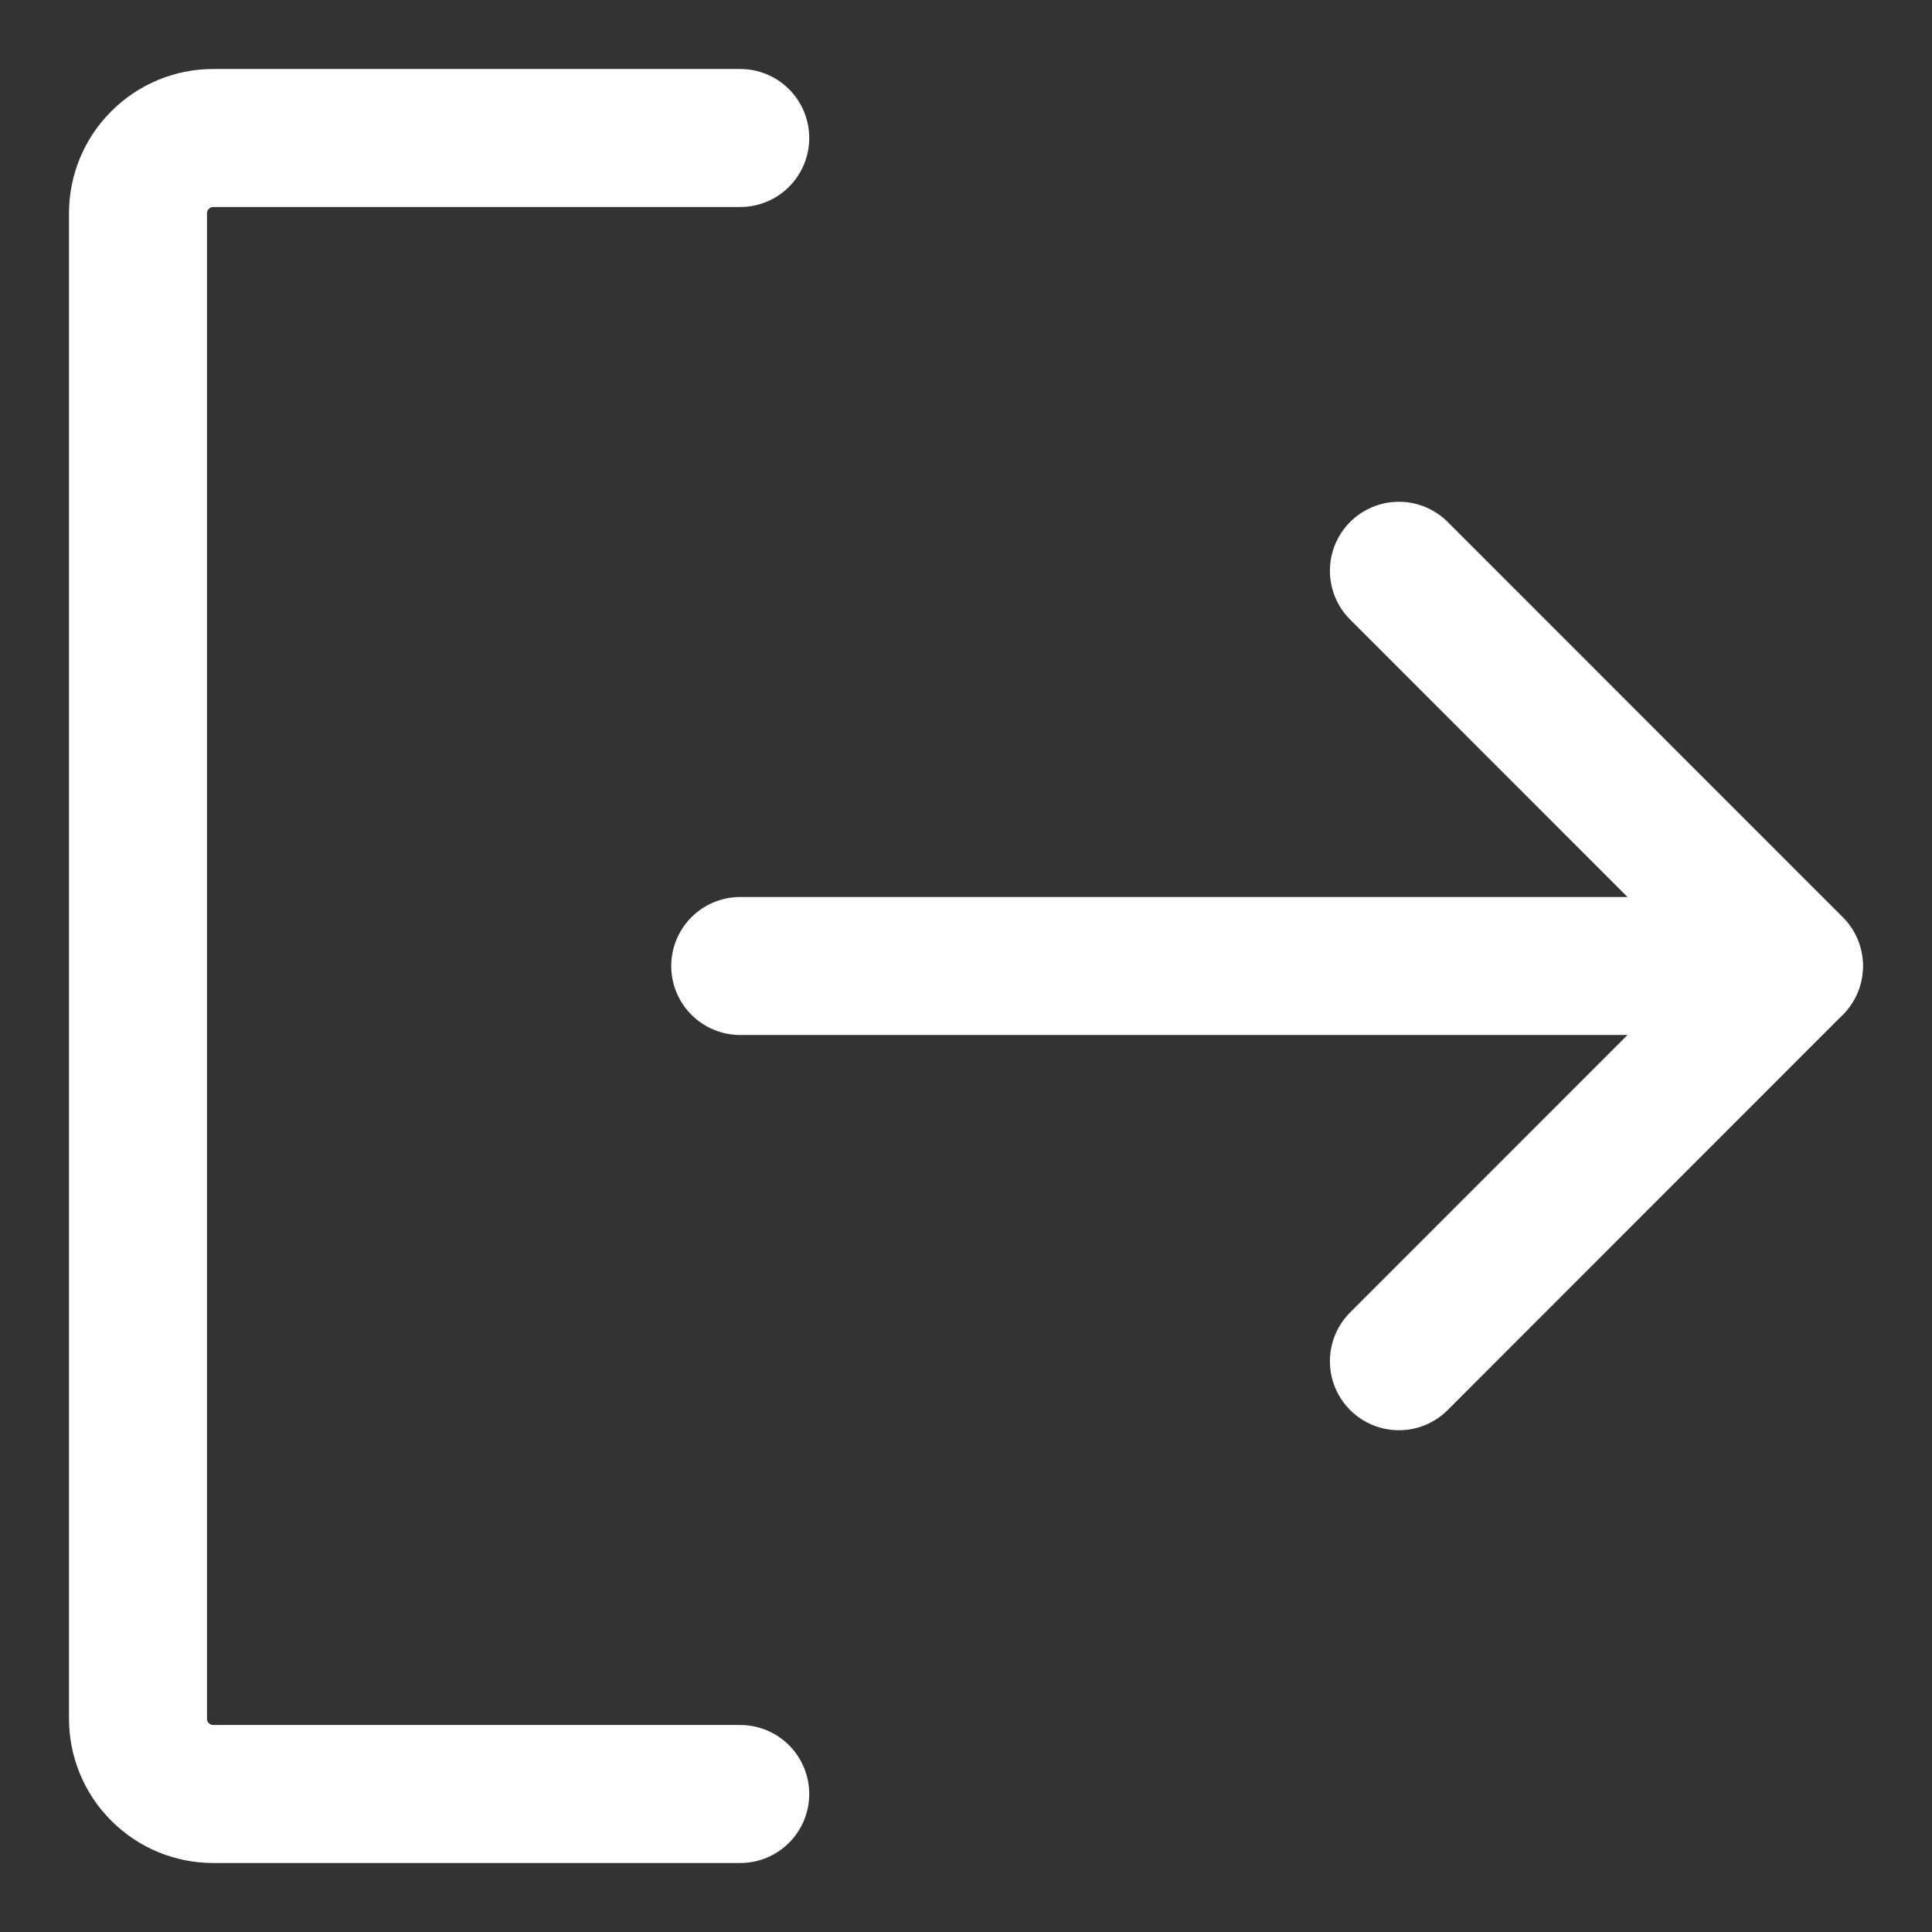 <svg width="14" height="14" viewBox="0 0 14 14" fill="none" xmlns="http://www.w3.org/2000/svg">
<rect x="0" y="0" width="14" height="14" fill="#333333" stroke="none"/>
<path d="M10.137 4.136L13 7L10.137 9.864" stroke="white" stroke-linecap="round" stroke-linejoin="round"/>
<path d="M5.364 7H12.998" stroke="white" stroke-linecap="round" stroke-linejoin="round"/>
<path d="M5.364 13H1.545C1.401 13 1.262 12.943 1.16 12.84C1.057 12.738 1 12.599 1 12.454V1.545C1 1.401 1.057 1.262 1.16 1.16C1.262 1.057 1.401 1 1.545 1H5.364" stroke="white" stroke-linecap="round" stroke-linejoin="round"/>
</svg>
